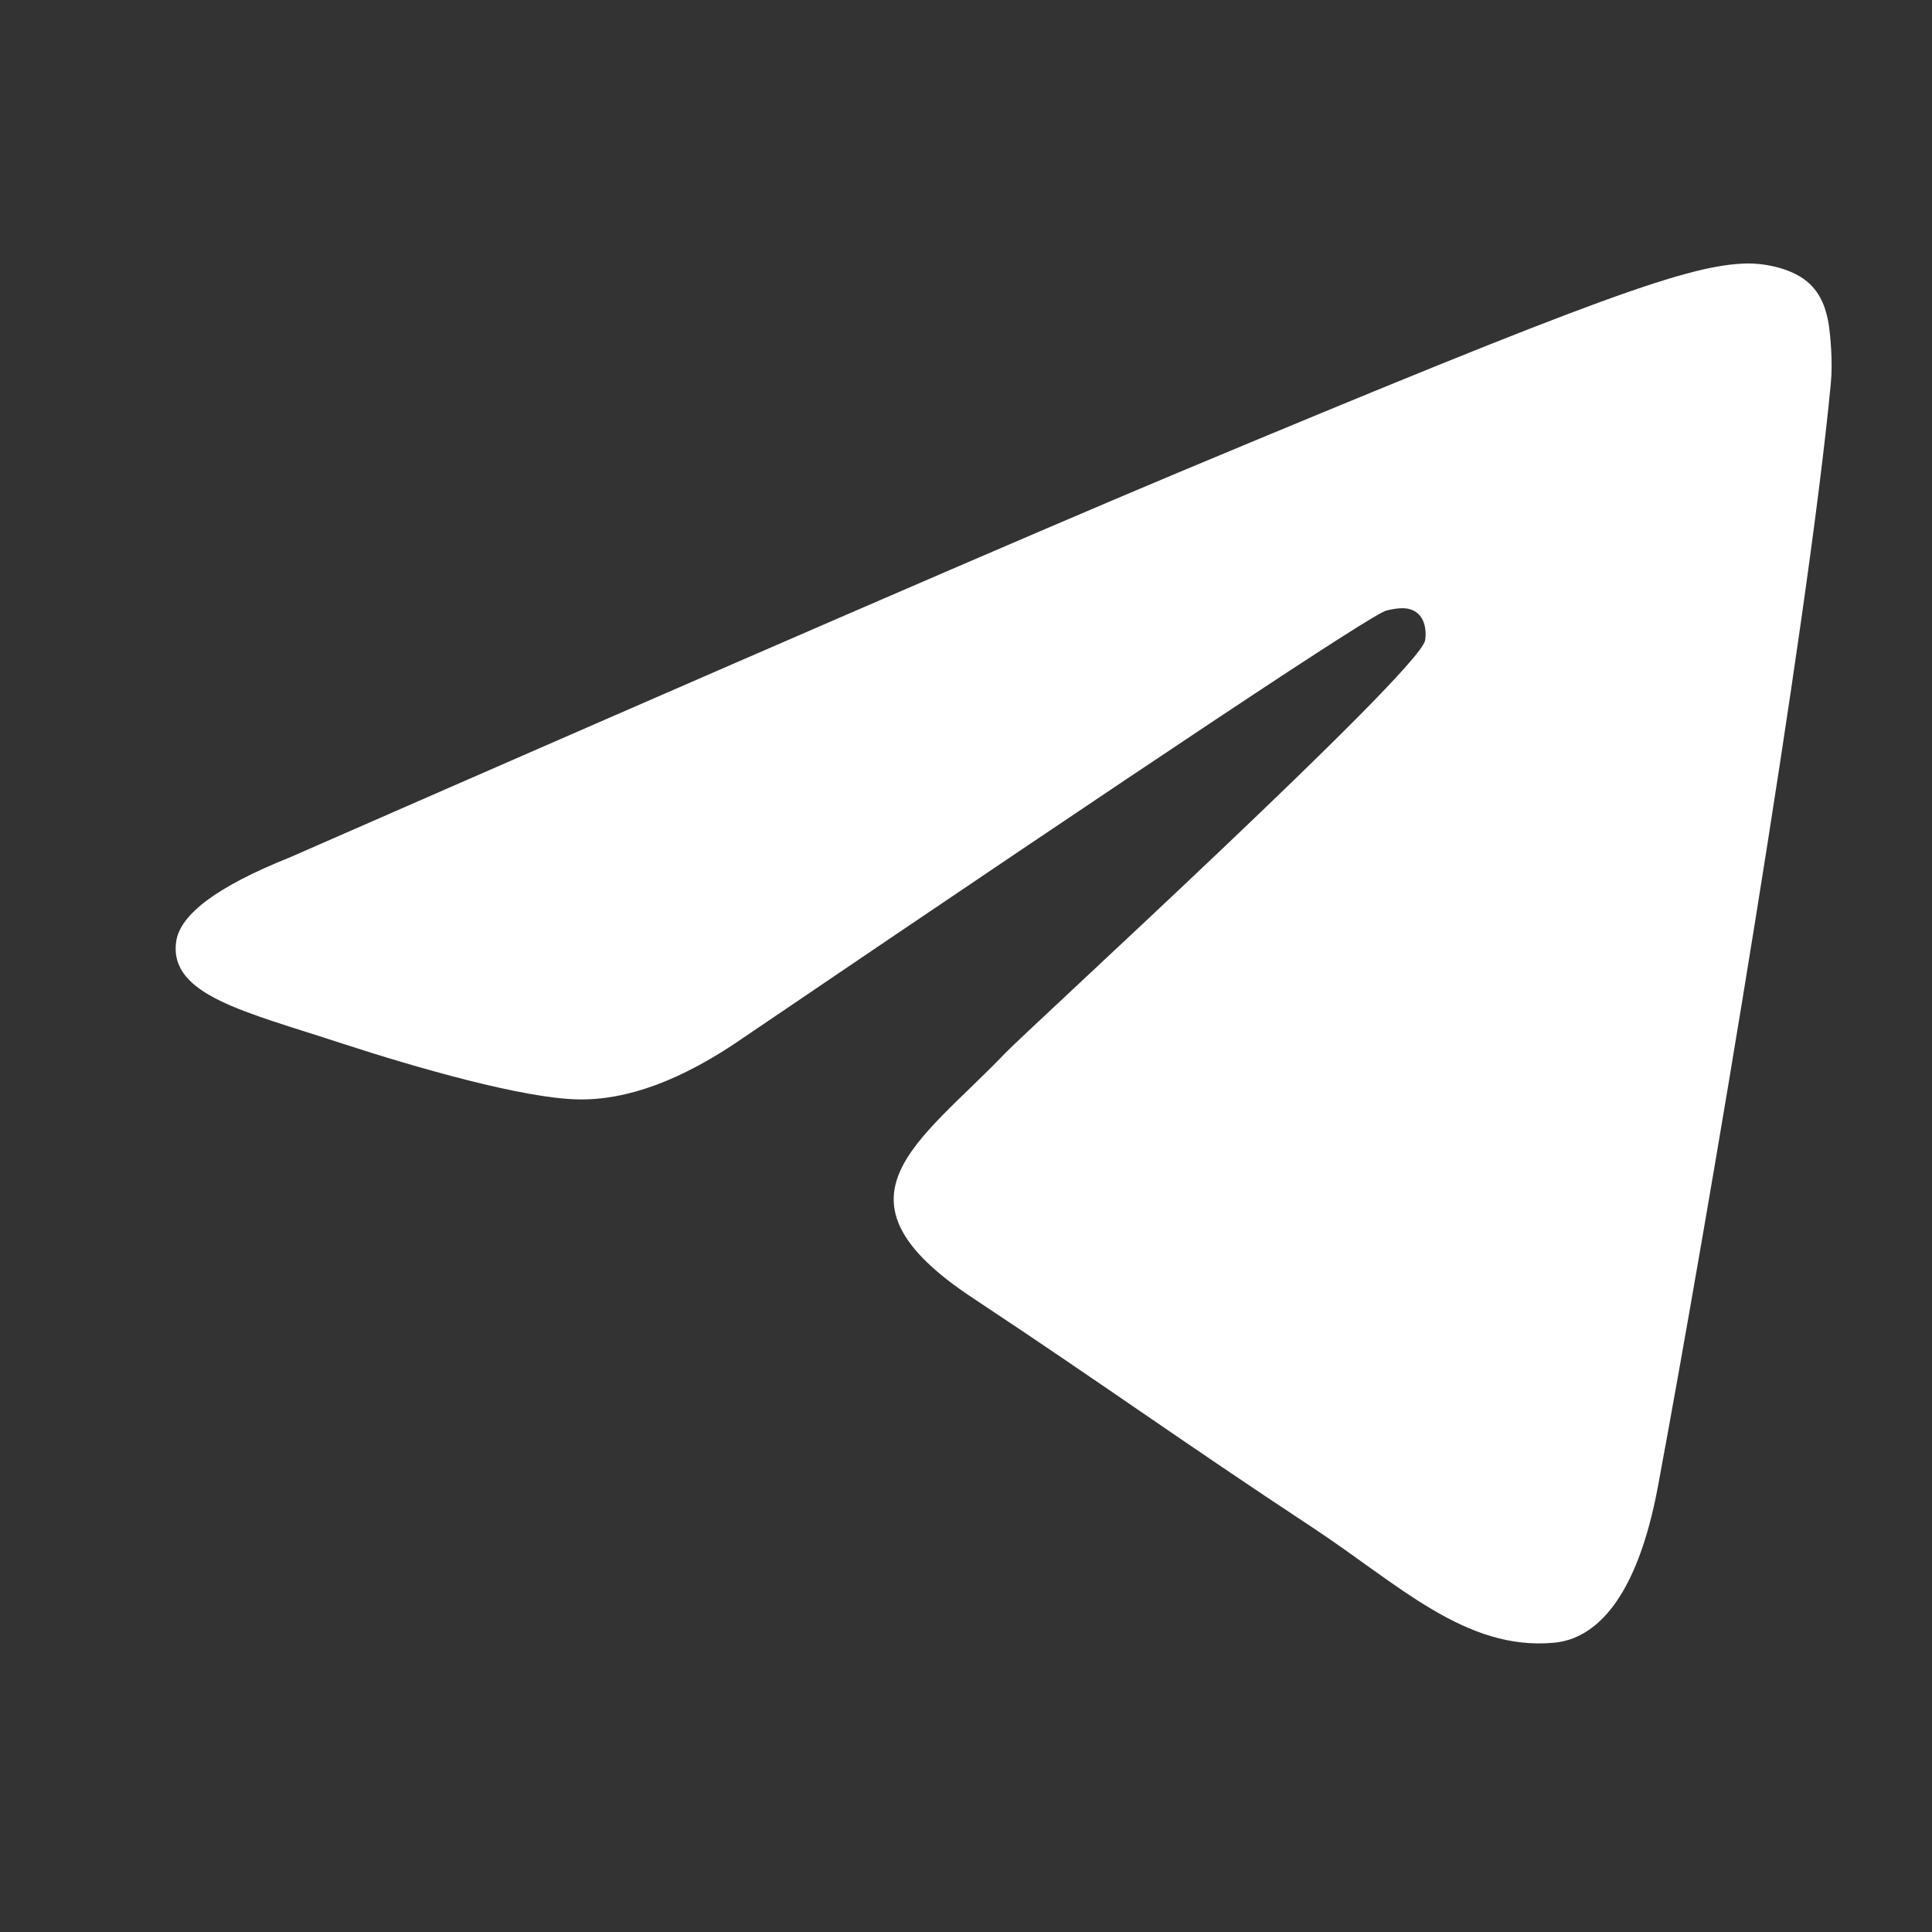 <svg width="22" height="22" viewBox="0 0 22 22" fill="none" xmlns="http://www.w3.org/2000/svg">
<rect x="0" y="0" width="22" height="22" fill="#333333" stroke="none"/>
<g clip-path="url(#clip0_366_1057)">
<path d="M3.296 9.765C8.359 7.548 11.734 6.086 13.422 5.379C18.246 3.362 19.247 3.012 19.901 3C20.045 2.998 20.365 3.034 20.574 3.203C20.748 3.347 20.796 3.54 20.821 3.676C20.843 3.812 20.872 4.122 20.848 4.364C20.587 7.124 19.456 13.824 18.881 16.917C18.639 18.225 18.159 18.664 17.695 18.706C16.686 18.8 15.921 18.037 14.944 17.393C13.416 16.385 12.554 15.758 11.069 14.775C9.355 13.639 10.467 13.015 11.444 11.995C11.699 11.728 16.143 7.664 16.227 7.295C16.238 7.249 16.249 7.077 16.146 6.987C16.046 6.896 15.896 6.927 15.788 6.952C15.633 6.987 13.194 8.609 8.462 11.819C7.77 12.298 7.144 12.531 6.579 12.519C5.961 12.506 4.767 12.167 3.879 11.877C2.794 11.521 1.929 11.333 2.005 10.73C2.043 10.415 2.474 10.094 3.296 9.765Z" fill="white"/>
</g>
<defs>
<clipPath id="clip0_366_1057">
<rect width="22" height="22" fill="white"/>
</clipPath>
</defs>
</svg>
